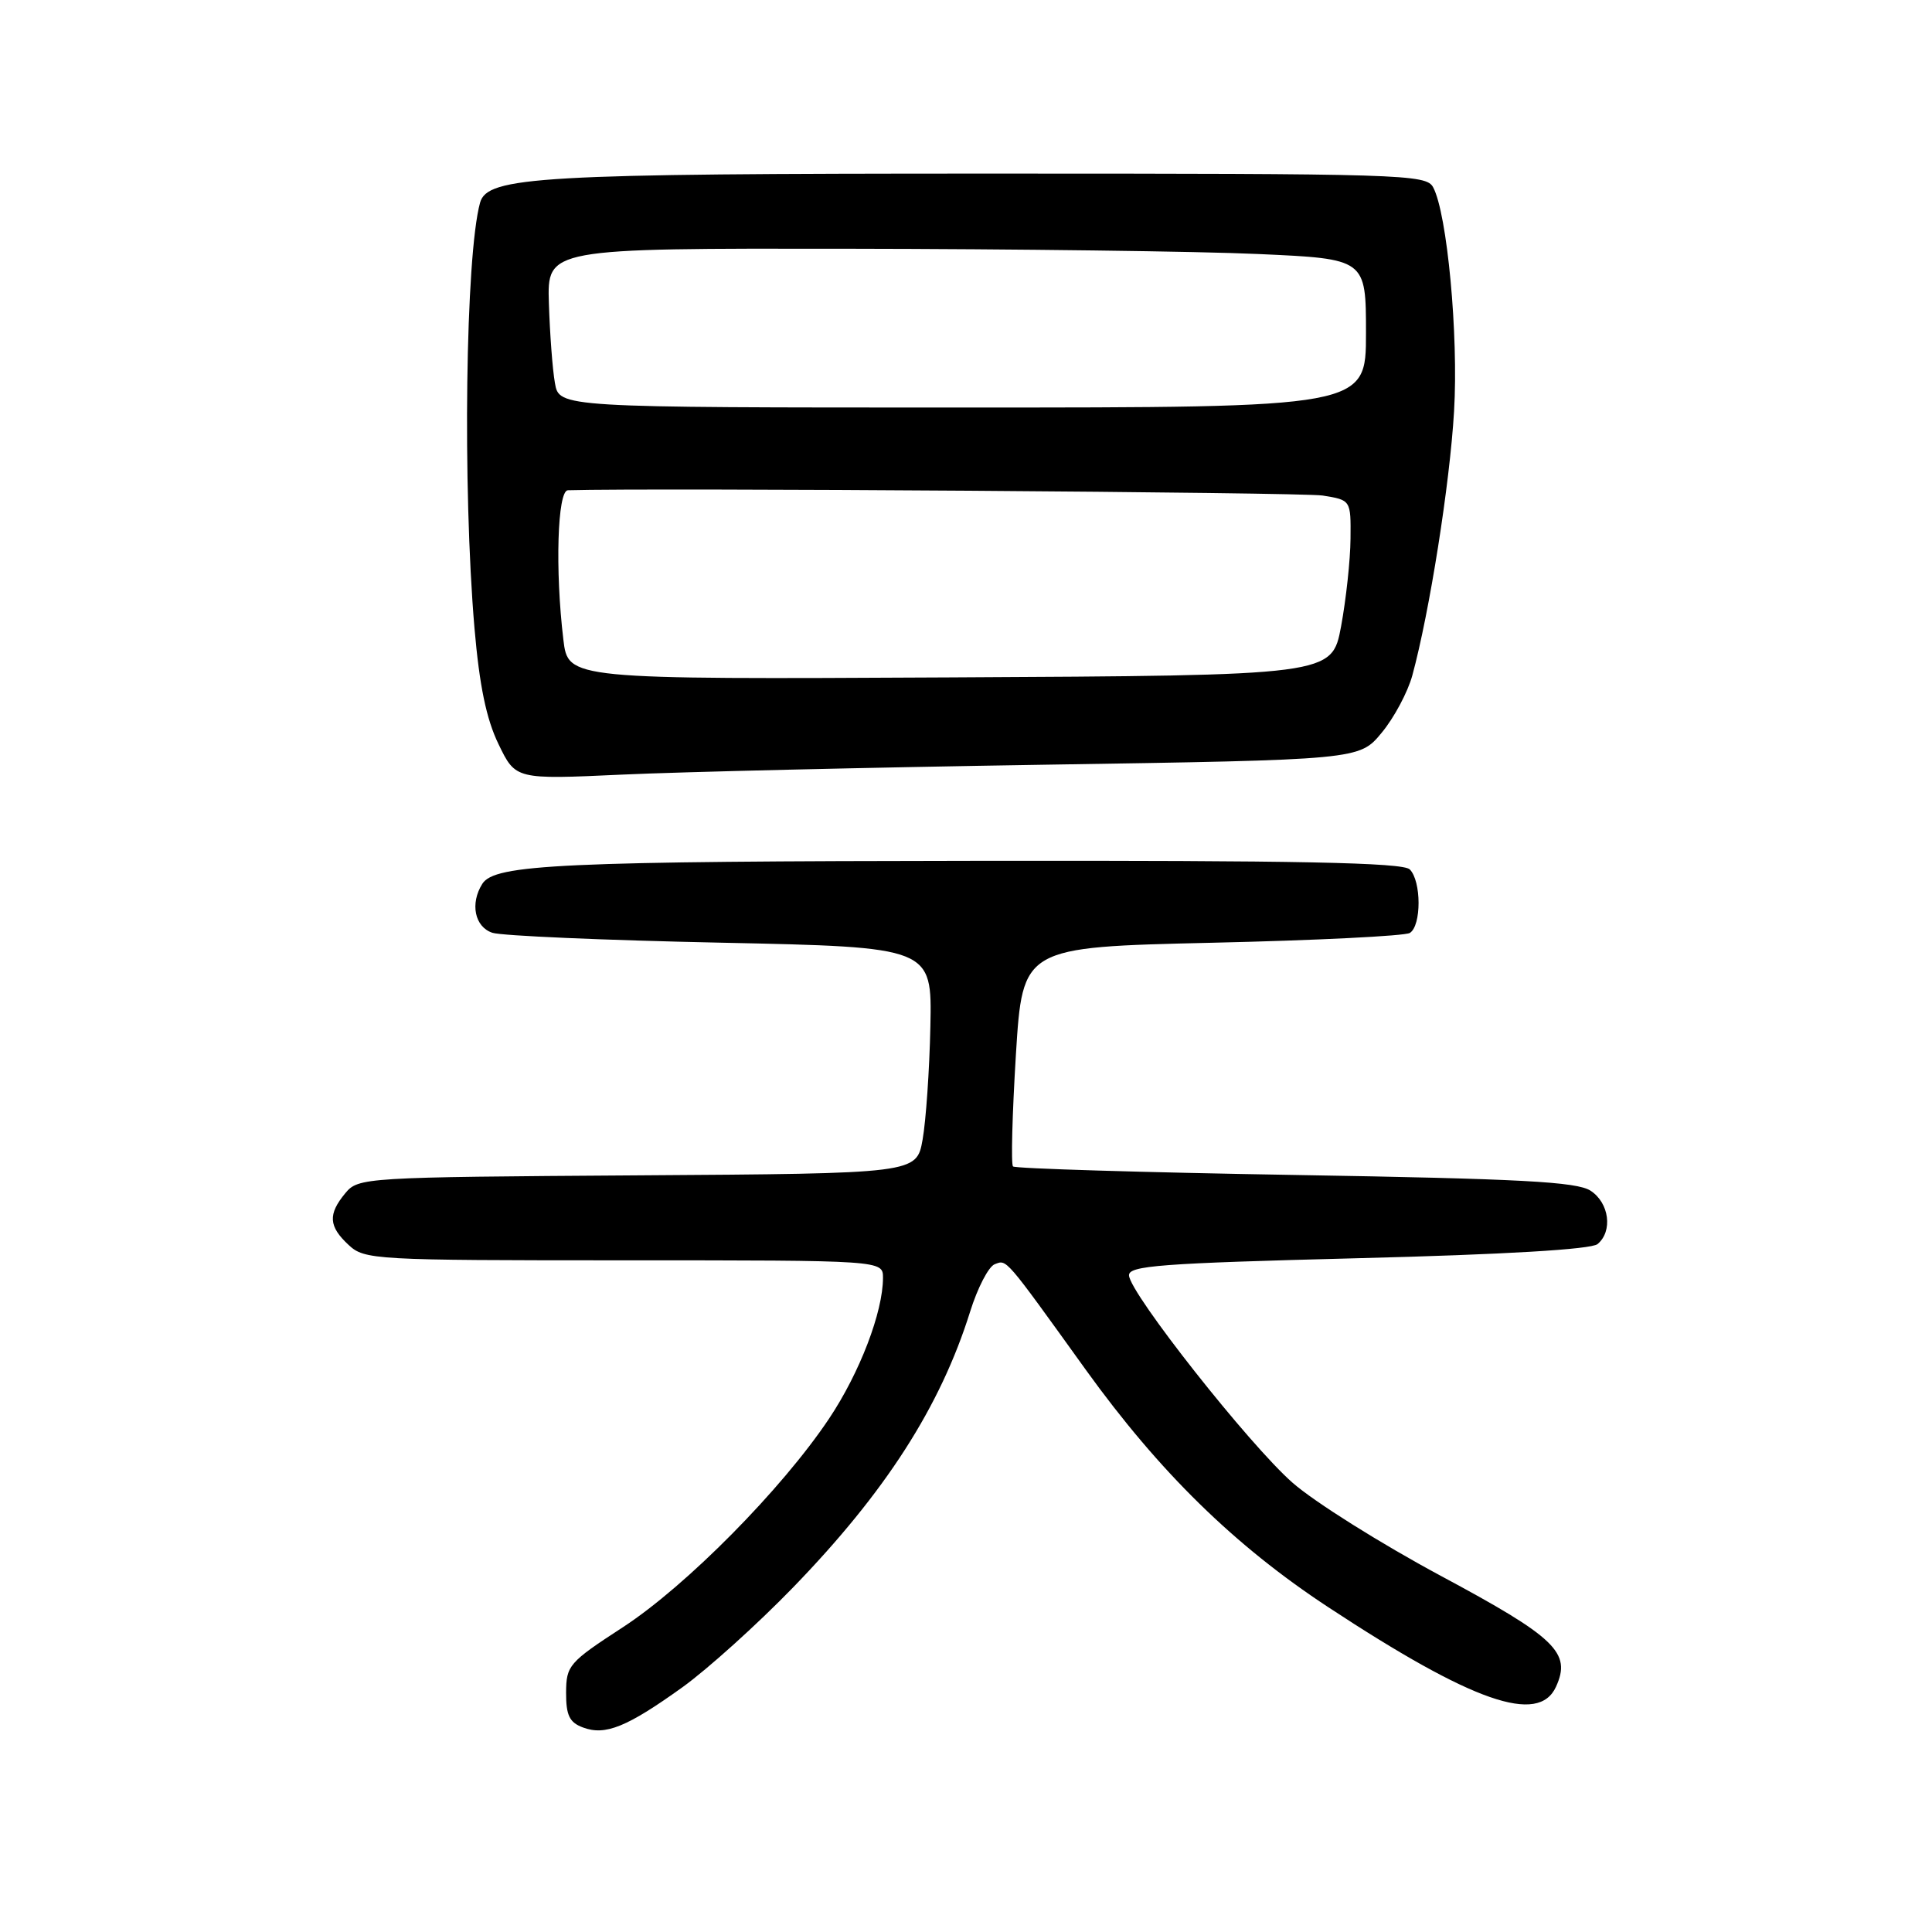 <?xml version="1.0" encoding="UTF-8" standalone="no"?>
<!DOCTYPE svg PUBLIC "-//W3C//DTD SVG 1.1//EN" "http://www.w3.org/Graphics/SVG/1.1/DTD/svg11.dtd" >
<svg xmlns="http://www.w3.org/2000/svg" xmlns:xlink="http://www.w3.org/1999/xlink" version="1.1" viewBox="0 0 256 256">
 <g >
 <path fill="currentColor"
d=" M 90.44 223.56 C 93.77 221.16 100.36 215.22 105.08 210.35 C 117.33 197.71 124.60 186.40 128.55 173.79 C 129.53 170.65 130.99 167.83 131.80 167.52 C 133.43 166.90 133.03 166.43 143.87 181.50 C 153.63 195.05 163.57 204.79 176.00 212.96 C 195.13 225.54 203.86 228.59 206.18 223.50 C 208.24 218.98 206.17 216.99 190.88 208.79 C 182.97 204.54 174.14 199.00 171.26 196.46 C 165.53 191.43 149.76 171.44 149.60 169.01 C 149.51 167.71 153.72 167.39 179.93 166.72 C 199.40 166.23 210.83 165.55 211.68 164.85 C 213.73 163.15 213.24 159.38 210.75 157.77 C 208.93 156.59 201.47 156.19 171.62 155.69 C 151.33 155.35 134.51 154.84 134.23 154.56 C 133.95 154.29 134.13 147.64 134.61 139.78 C 135.50 125.50 135.50 125.50 160.56 124.92 C 174.35 124.61 186.16 124.02 186.81 123.62 C 188.36 122.66 188.35 116.75 186.80 115.20 C 185.89 114.29 171.99 114.01 130.05 114.06 C 74.32 114.12 65.55 114.52 63.91 117.11 C 62.26 119.72 62.90 122.83 65.25 123.60 C 66.49 124.00 80.10 124.59 95.50 124.91 C 123.50 125.50 123.50 125.50 123.28 136.00 C 123.16 141.78 122.69 148.53 122.25 151.00 C 121.45 155.50 121.45 155.50 84.47 155.74 C 48.19 155.98 47.47 156.03 45.75 158.11 C 43.44 160.90 43.54 162.50 46.19 164.96 C 48.30 166.93 49.54 167.00 82.69 167.00 C 117.00 167.00 117.00 167.00 117.00 169.32 C 117.00 173.85 113.92 181.89 109.86 187.97 C 103.62 197.31 90.93 210.15 82.53 215.62 C 75.38 220.27 75.03 220.68 75.01 224.28 C 75.00 227.30 75.46 228.24 77.25 228.90 C 80.20 230.01 83.07 228.85 90.44 223.56 Z  M 138.31 101.33 C 180.12 100.68 180.12 100.68 183.08 97.09 C 184.72 95.12 186.54 91.70 187.14 89.50 C 189.42 81.13 192.11 64.11 192.67 54.50 C 193.27 44.42 191.76 28.29 189.90 24.82 C 188.98 23.09 185.99 23.00 130.91 23.00 C 71.41 23.00 64.57 23.39 63.61 26.86 C 61.68 33.90 61.28 64.58 62.87 83.22 C 63.53 90.86 64.44 95.28 66.06 98.61 C 68.32 103.29 68.32 103.29 82.41 102.64 C 90.16 102.28 115.31 101.69 138.31 101.33 Z  M 74.65 84.76 C 73.54 75.54 73.86 65.00 75.25 64.96 C 86.56 64.63 172.53 65.23 175.25 65.66 C 179.00 66.26 179.00 66.26 178.95 71.38 C 178.93 74.20 178.36 79.42 177.70 83.00 C 176.48 89.50 176.48 89.50 125.88 89.76 C 75.28 90.02 75.28 90.02 74.65 84.76 Z  M 73.53 50.75 C 73.21 48.96 72.86 44.22 72.73 40.20 C 72.50 32.90 72.50 32.90 112.50 32.96 C 134.50 32.99 158.91 33.30 166.75 33.66 C 181.00 34.30 181.00 34.30 181.00 44.15 C 181.00 54.00 181.00 54.00 127.55 54.00 C 74.09 54.00 74.09 54.00 73.53 50.75 Z "/>
</g>
</svg>